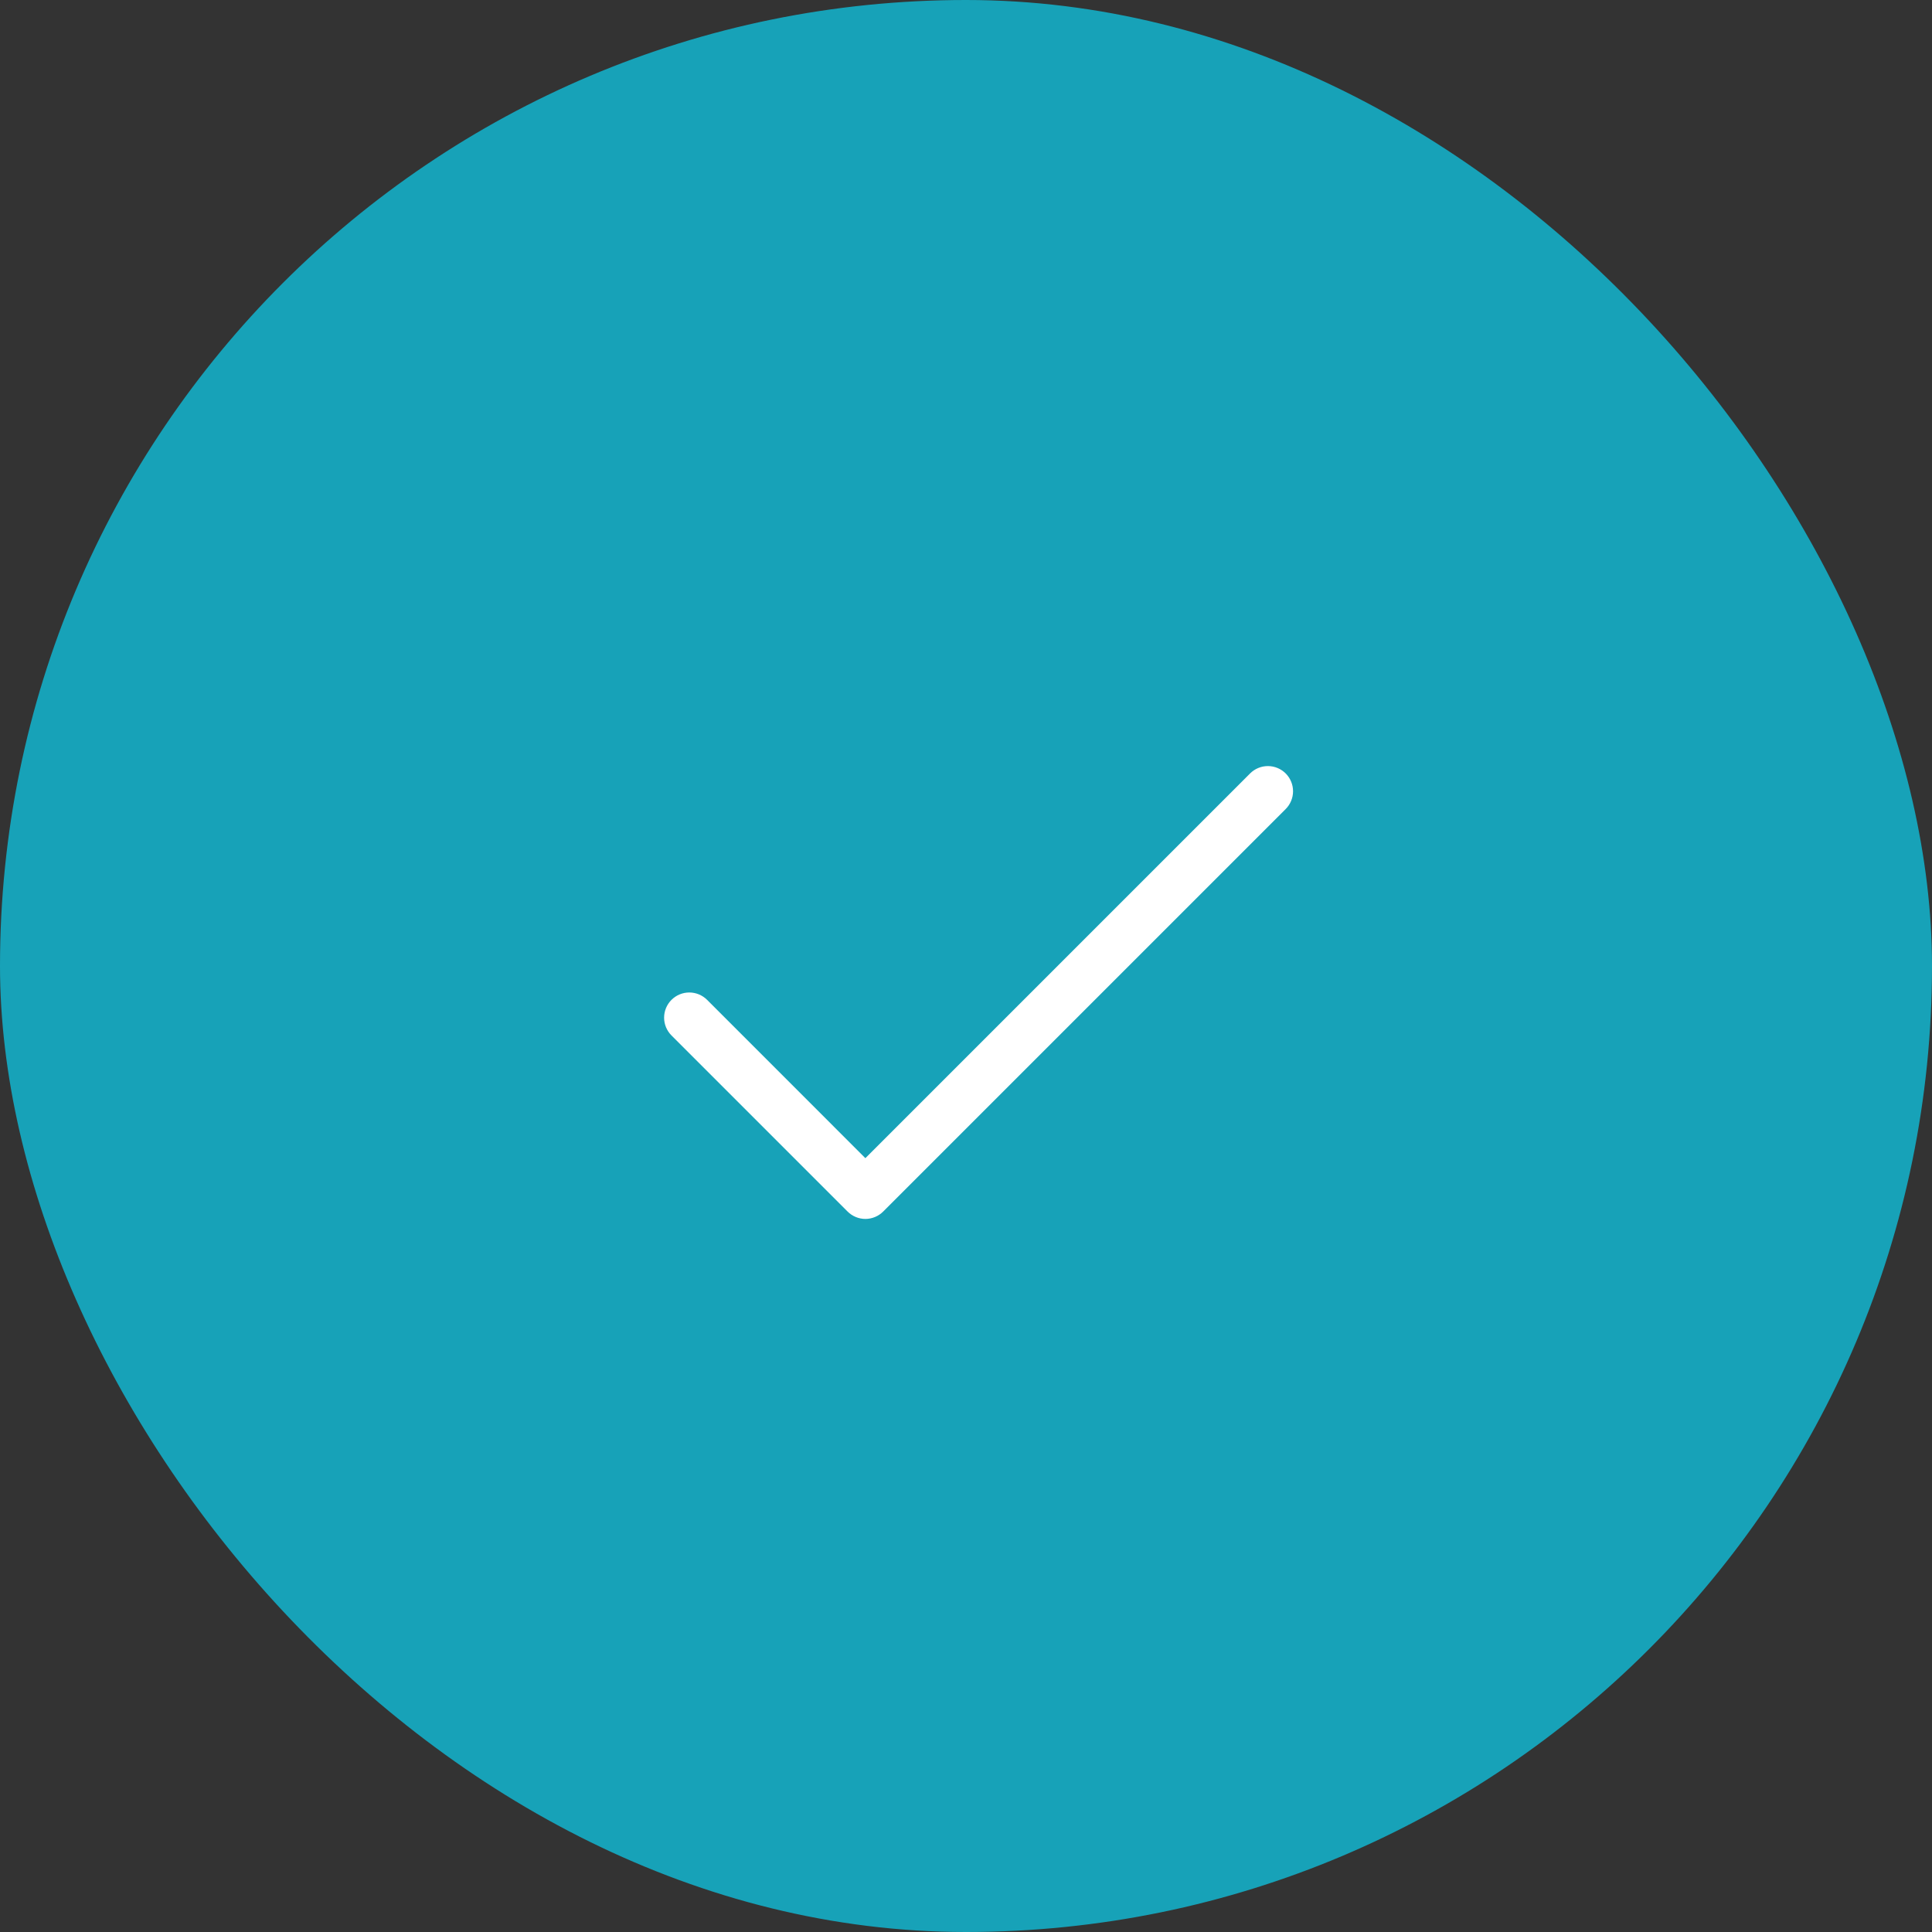 <svg width="96" height="96" viewBox="0 0 96 96" fill="none" xmlns="http://www.w3.org/2000/svg">
<rect x="0" y="0" width="96" height="96" fill="#333333" stroke="none"/>
<rect width="96" height="96" rx="48" fill="#17A2B8"/>
<path d="M63.885 40.201L43.885 60.201C43.769 60.317 43.631 60.409 43.479 60.472C43.327 60.535 43.164 60.568 43 60.568C42.836 60.568 42.673 60.535 42.522 60.472C42.37 60.409 42.232 60.317 42.116 60.201L33.366 51.451C33.131 51.216 32.999 50.898 32.999 50.567C32.999 50.235 33.131 49.917 33.366 49.682C33.6 49.448 33.919 49.316 34.25 49.316C34.582 49.316 34.9 49.448 35.135 49.682L43 57.549L62.116 38.432C62.35 38.198 62.669 38.066 63 38.066C63.332 38.066 63.65 38.198 63.885 38.432C64.119 38.667 64.251 38.985 64.251 39.317C64.251 39.648 64.119 39.966 63.885 40.201Z" fill="white"/>
</svg>

